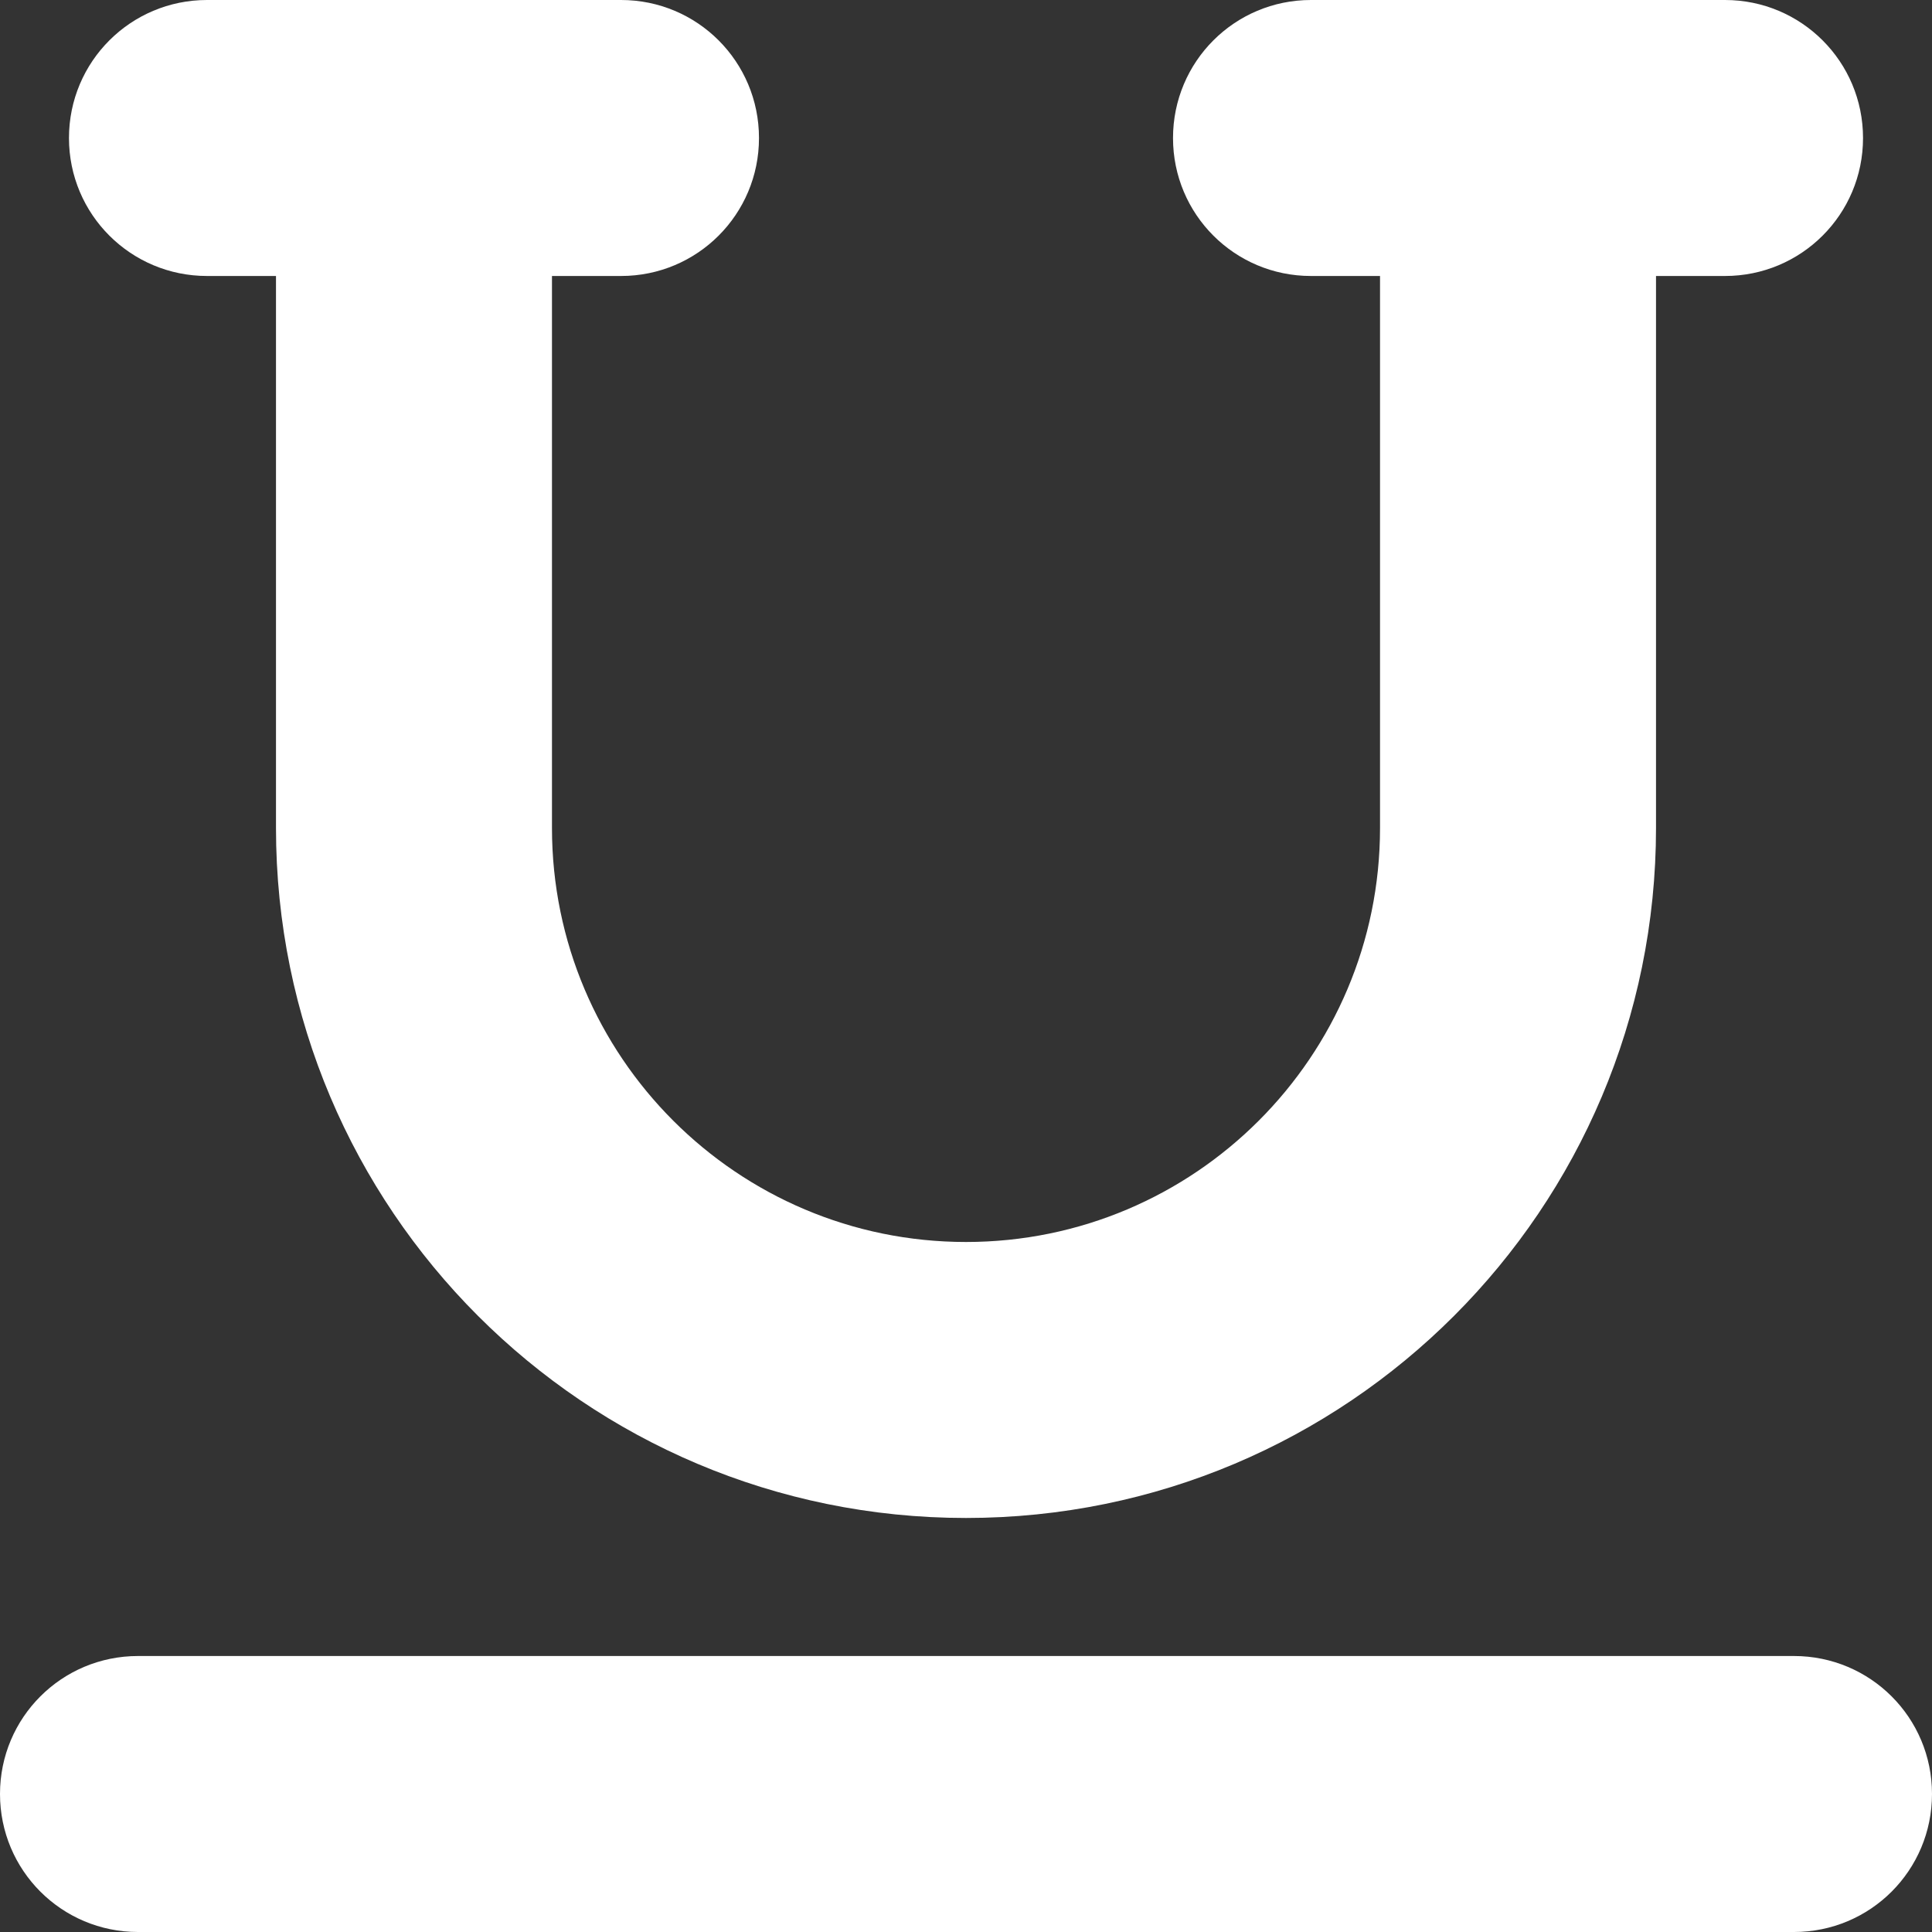 <svg width="20" height="20" viewBox="0 0 20 20" fill="none" xmlns="http://www.w3.org/2000/svg">
<rect x="0" y="0" width="20" height="20" fill="#333333" stroke="none"/>
<path d="M0.714 1.429C0.714 0.638 1.353 0 2.143 0H6.429C7.219 0 7.857 0.638 7.857 1.429C7.857 2.219 7.219 2.857 6.429 2.857H5.714V8.571C5.714 10.938 7.634 12.857 10 12.857C12.366 12.857 14.286 10.938 14.286 8.571V2.857H13.571C12.781 2.857 12.143 2.219 12.143 1.429C12.143 0.638 12.781 0 13.571 0H17.857C18.647 0 19.286 0.638 19.286 1.429C19.286 2.219 18.647 2.857 17.857 2.857H17.143V8.571C17.143 12.518 13.946 15.714 10 15.714C6.054 15.714 2.857 12.518 2.857 8.571V2.857H2.143C1.353 2.857 0.714 2.219 0.714 1.429ZM0 18.571C0 17.781 0.638 17.143 1.429 17.143H18.571C19.362 17.143 20 17.781 20 18.571C20 19.362 19.362 20 18.571 20H1.429C0.638 20 0 19.362 0 18.571Z" fill="white"/>
</svg>
